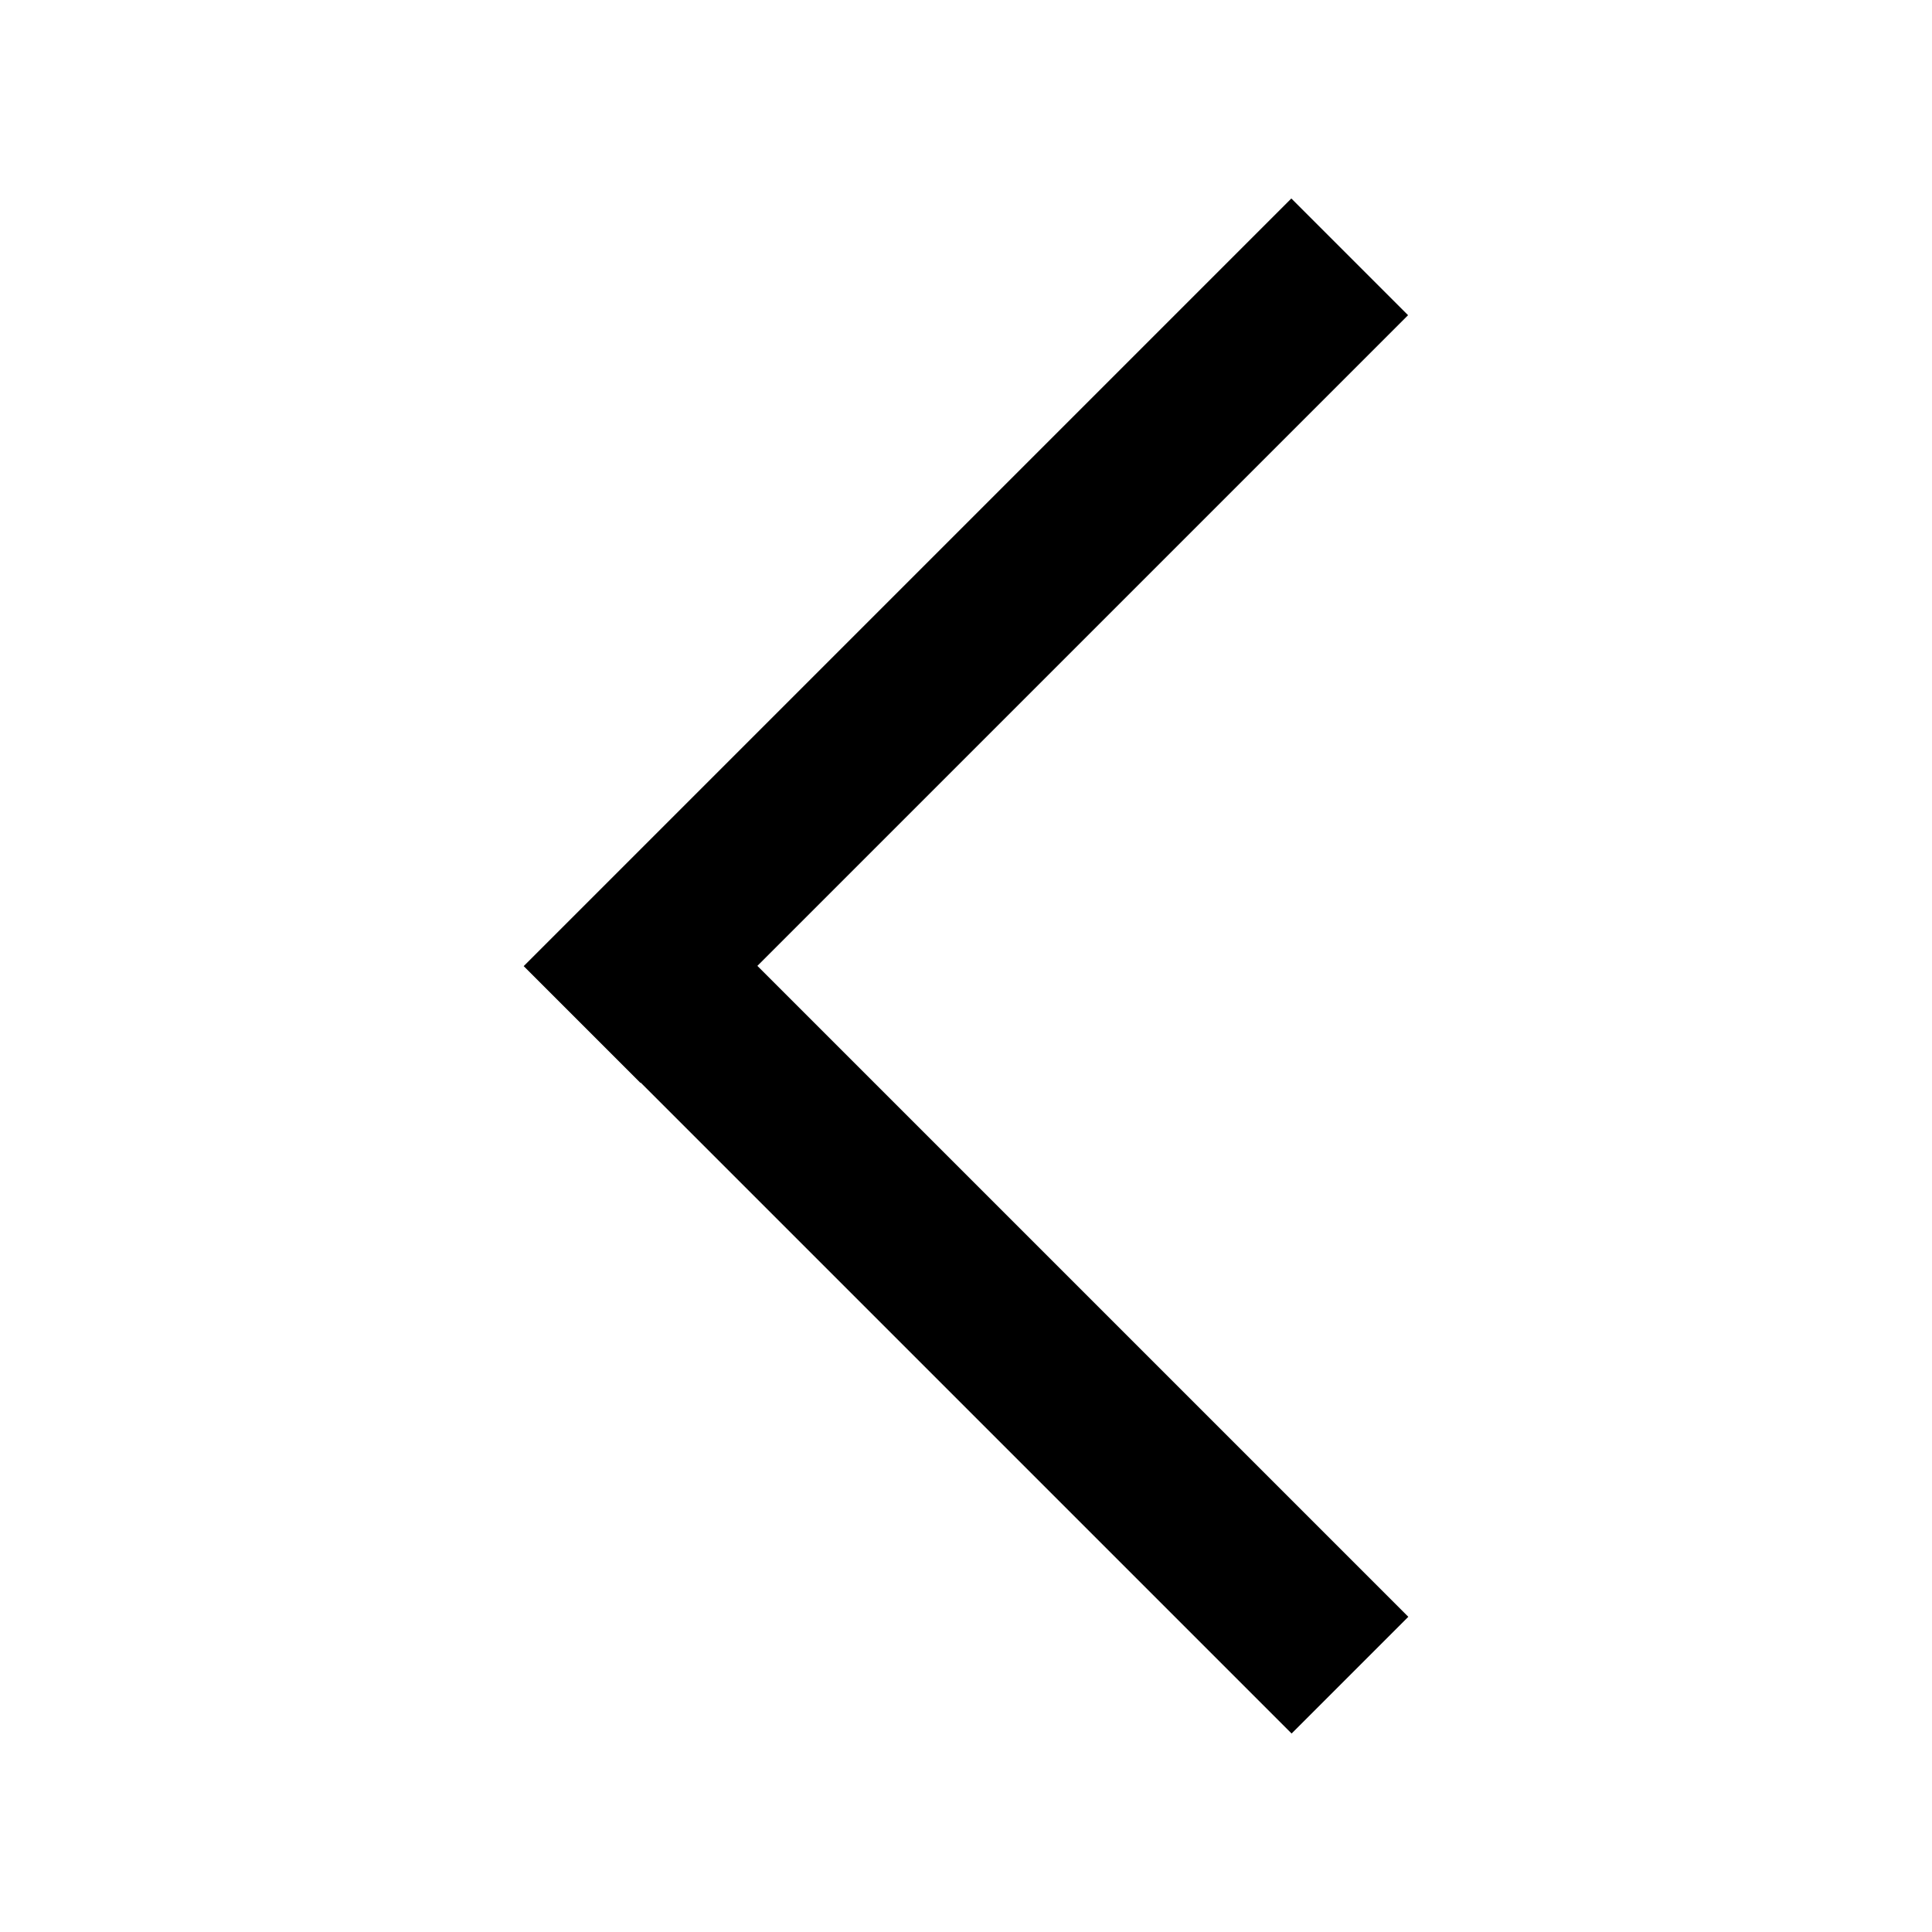 <?xml version="1.0" standalone="no"?><!DOCTYPE svg PUBLIC "-//W3C//DTD SVG 1.1//EN" "http://www.w3.org/Graphics/SVG/1.1/DTD/svg11.dtd"><svg t="1605767108703" class="icon" viewBox="0 0 1024 1024" version="1.1" xmlns="http://www.w3.org/2000/svg" p-id="1015" xmlns:xlink="http://www.w3.org/1999/xlink" width="200" height="200"><defs><style type="text/css"></style></defs><path d="M339.431 573.93L339.564 573.797 684.57 918.803 746.433 856.939 401.428 511.933 746.3 167.061 684.436 105.197 339.564 450.07 277.701 511.933 277.567 512.067Z" p-id="1016"></path></svg>